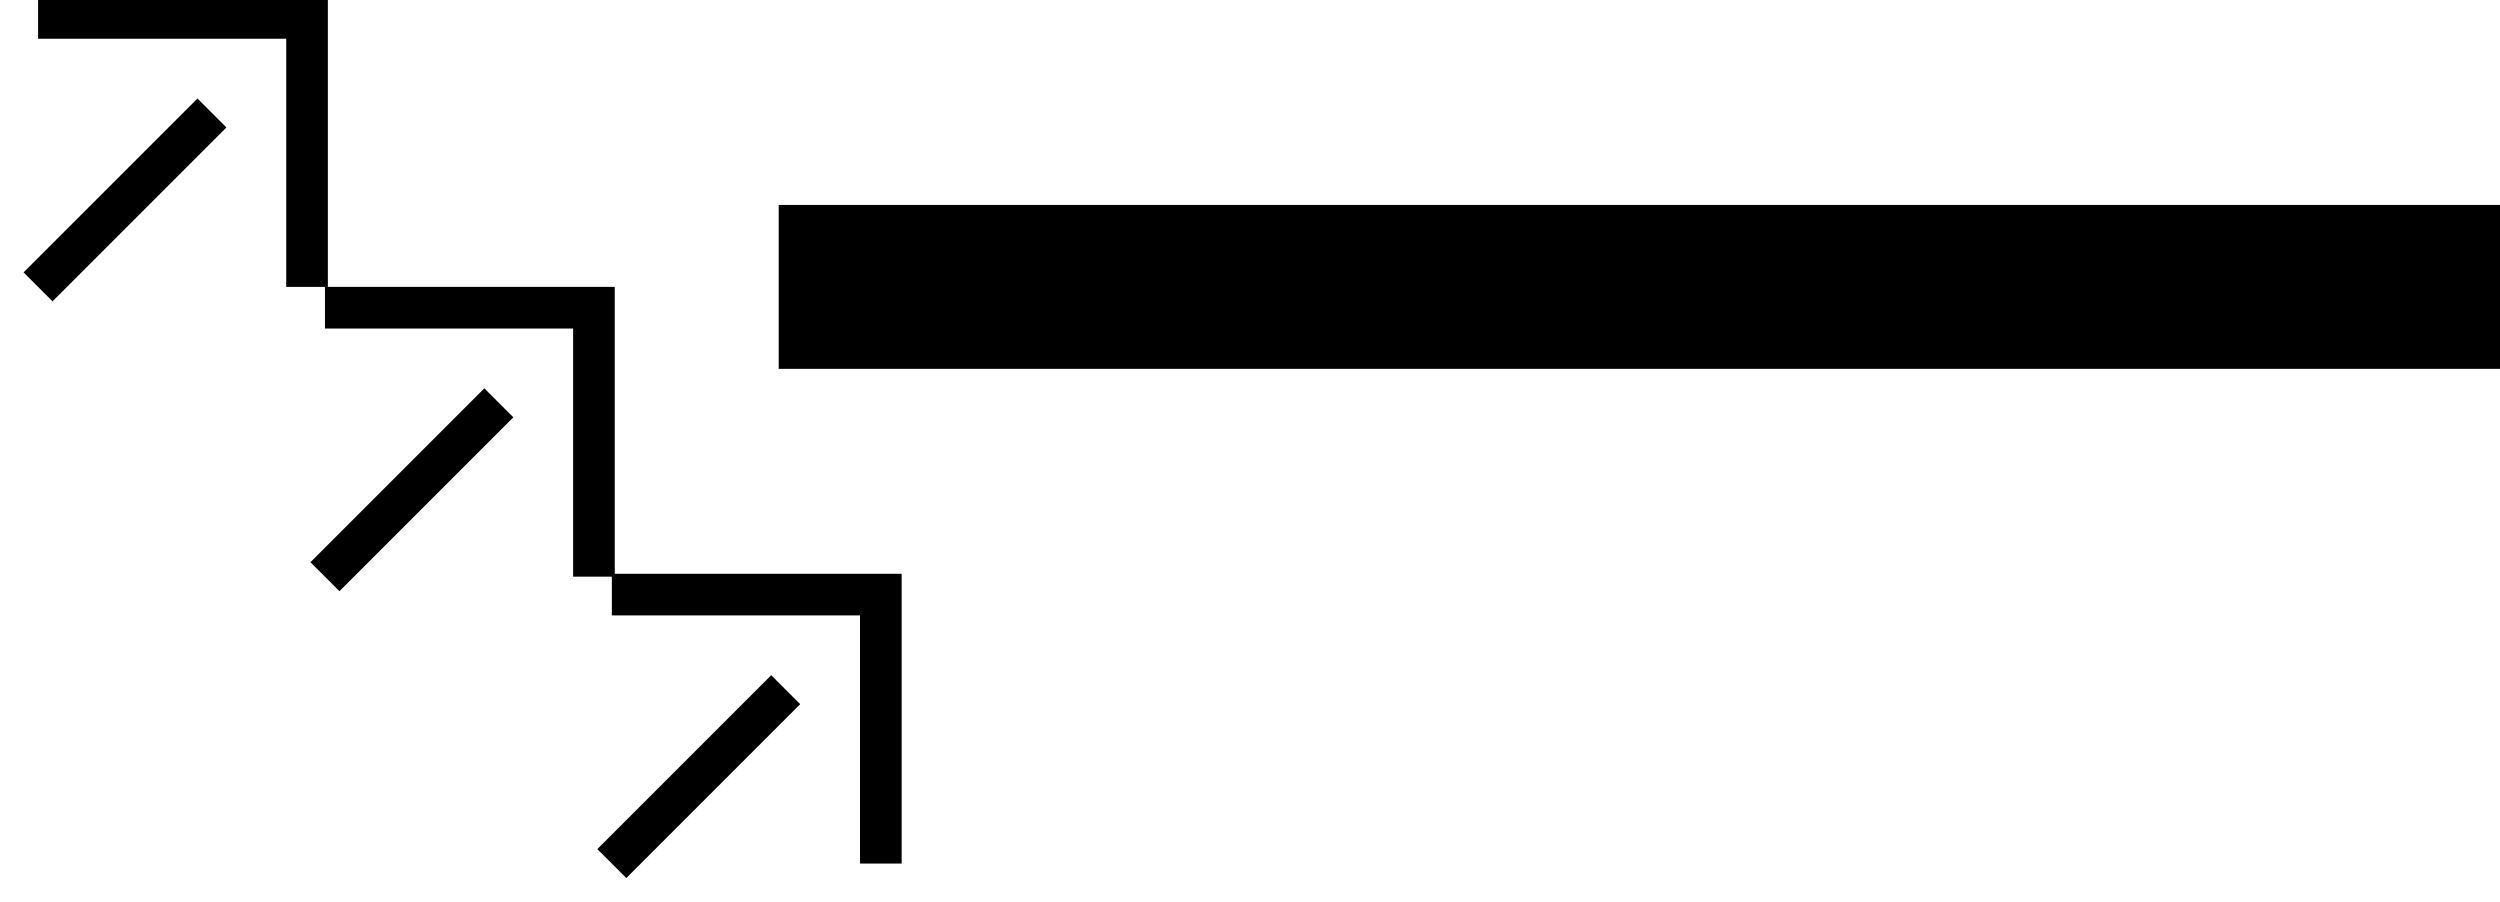 <?xml version="1.0" encoding="UTF-8" standalone="no"?>
<svg
   xmlns:dc="http://purl.org/dc/elements/1.1/"
   xmlns:cc="http://creativecommons.org/ns#"
   xmlns:rdf="http://www.w3.org/1999/02/22-rdf-syntax-ns#"
   xmlns:svg="http://www.w3.org/2000/svg"
   xmlns="http://www.w3.org/2000/svg"
   xmlns:sodipodi="http://sodipodi.sourceforge.net/DTD/sodipodi-0.dtd"
   xmlns:inkscape="http://www.inkscape.org/namespaces/inkscape"
   version="1.0"
   width="61"
   height="22"
   id="svg2"
   inkscape:version="0.47 r22583"
   sodipodi:docname="05-01-004-01-04-12.svg">
  <defs
     id="defs14">
    <inkscape:perspective
       sodipodi:type="inkscape:persp3d"
       inkscape:vp_x="0 : 5.5 : 1"
       inkscape:vp_y="0 : 1000 : 0"
       inkscape:vp_z="10 : 5.5 : 1"
       inkscape:persp3d-origin="5 : 3.6666667 : 1"
       id="perspective16" />
  </defs>
  <sodipodi:namedview
     pagecolor="#ffffff"
     bordercolor="#666666"
     borderopacity="1"
     objecttolerance="10"
     gridtolerance="10"
     guidetolerance="10"
     inkscape:pageopacity="0"
     inkscape:pageshadow="2"
     inkscape:window-width="917"
     inkscape:window-height="792"
     id="namedview12"
     showgrid="true"
     inkscape:zoom="13.377049"
     inkscape:cx="30.5"
     inkscape:cy="11"
     inkscape:window-x="313"
     inkscape:window-y="0"
     inkscape:window-maximized="0"
     inkscape:current-layer="svg2"
     showborder="true"
     inkscape:showpageshadow="true"
     inkscape:snap-center="false"
     inkscape:snap-object-midpoints="false">
    <inkscape:grid
       type="xygrid"
       id="grid2822"
       empspacing="5"
       visible="true"
       enabled="true"
       snapvisiblegridlinesonly="true" />
  </sodipodi:namedview>
  <path
     style="fill:#000000;fill-opacity:1;stroke:none"
     d="M 61,5 19,5 19,9 61,9 61,5 z"
     id="rect2813" />
  <path
     style="fill:#000000;fill-opacity:1;stroke:none"
     d="m 22,14 0,7.071 -1.016,0 0,-6.055 -6.055,0 0,-1.016 L 22,14 z"
     id="path2813" />
  <path
     style="fill:#000000;fill-opacity:1;stroke:none"
     d="m 19.525,17.182 -0.707,-0.707 -4.243,4.243 0.707,0.707 4.243,-4.243 z"
     id="rect2815" />
  <path
     id="path2836"
     d="m 15,7 0,7.071 -1.016,0 0,-6.055 -6.055,0 L 7.929,7 15,7 z"
     style="fill:#000000;fill-opacity:1;stroke:none" />
  <path
     id="path2838"
     d="m 12.525,10.182 -0.707,-0.707 -4.243,4.243 0.707,0.707 4.243,-4.243 z"
     style="fill:#000000;fill-opacity:1;stroke:none" />
  <path
     style="fill:#000000;fill-opacity:1;stroke:none"
     d="M 8,-0.071 8,7 6.984,7 l 0,-6.055 -6.055,0 0,-1.016 7.071,0 z"
     id="path3220" />
  <path
     style="fill:#000000;fill-opacity:1;stroke:none"
     d="M 5.525,3.111 4.818,2.404 0.575,6.646 1.282,7.354 5.525,3.111 z"
     id="path3222" />
</svg>
